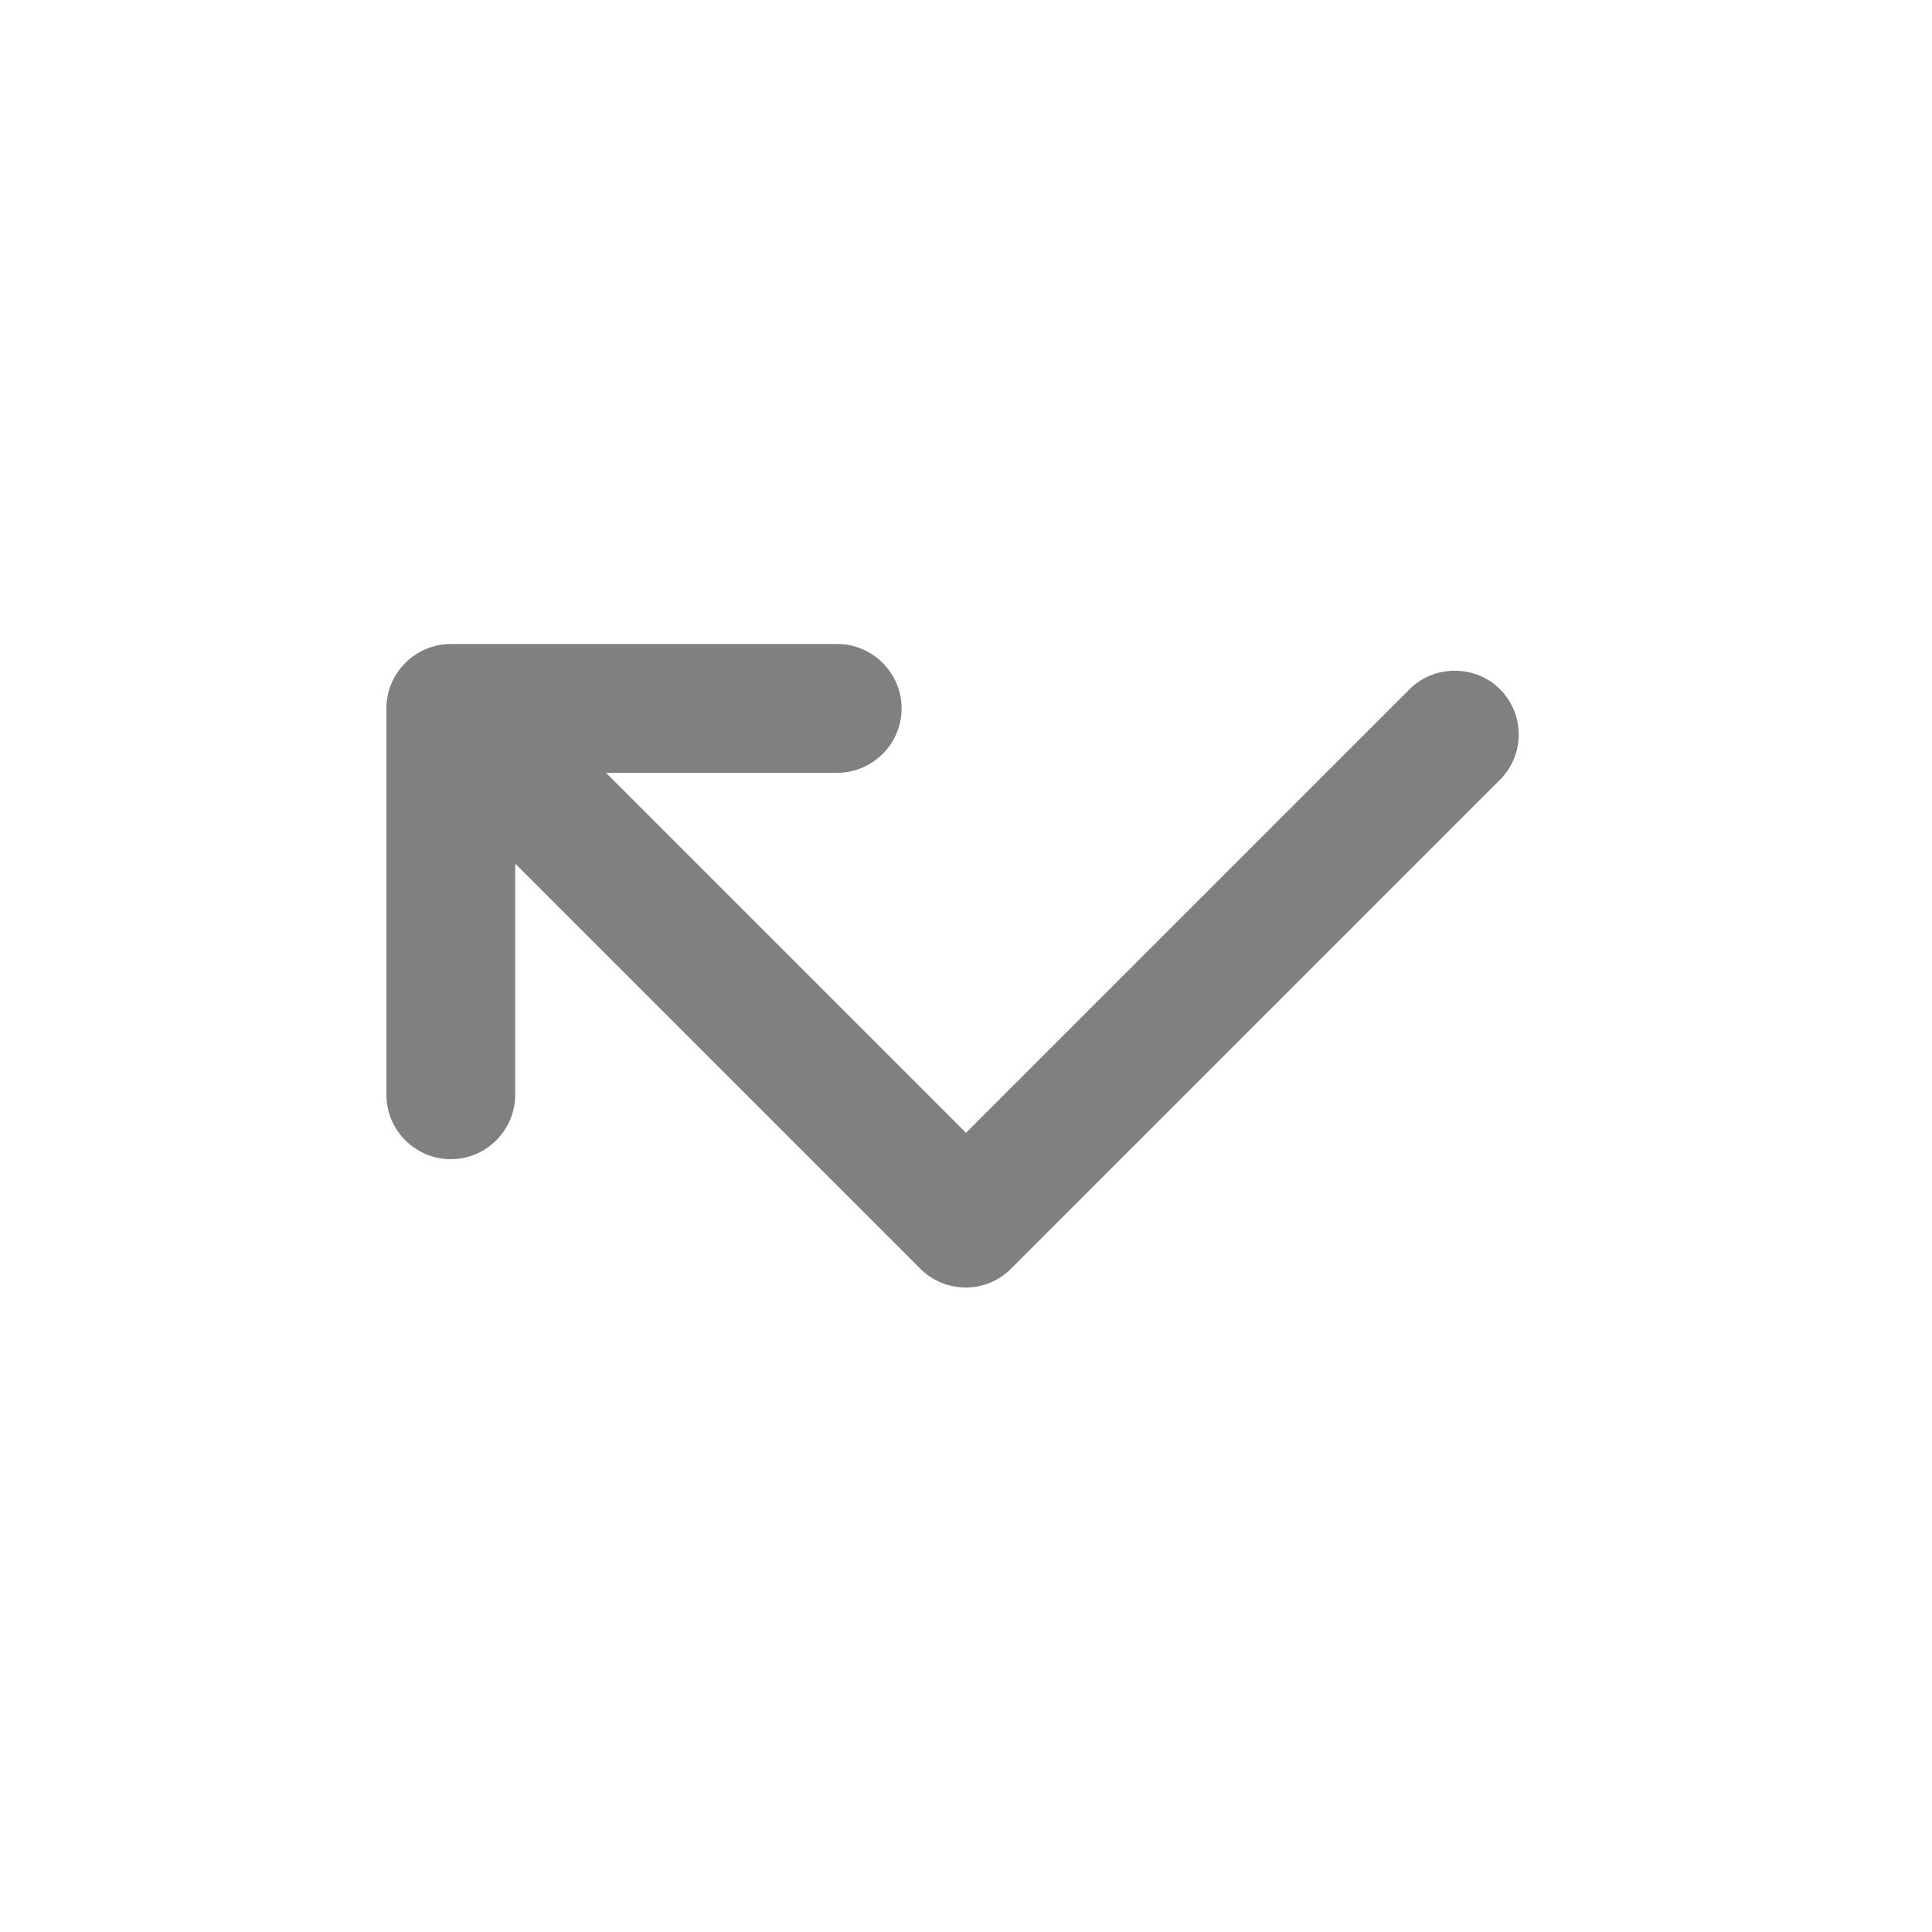 <svg width="24" height="24" viewBox="0 0 24 24" fill="none" xmlns="http://www.w3.org/2000/svg">
<path fill-rule="evenodd" clip-rule="evenodd" d="M17.512 8.56L12 14.072L7.528 9.6H10.4C10.84 9.6 11.2 9.24 11.2 8.8C11.2 8.36 10.84 8 10.4 8H5.6C5.16 8 4.8 8.36 4.8 8.8V13.6C4.8 14.04 5.16 14.4 5.6 14.4C6.04 14.4 6.4 14.04 6.4 13.6V10.728L11.432 15.76C11.744 16.072 12.248 16.072 12.56 15.76L18.632 9.688C18.944 9.376 18.944 8.872 18.632 8.56C18.328 8.256 17.816 8.256 17.512 8.56Z" fill="#808080"/>
</svg>

